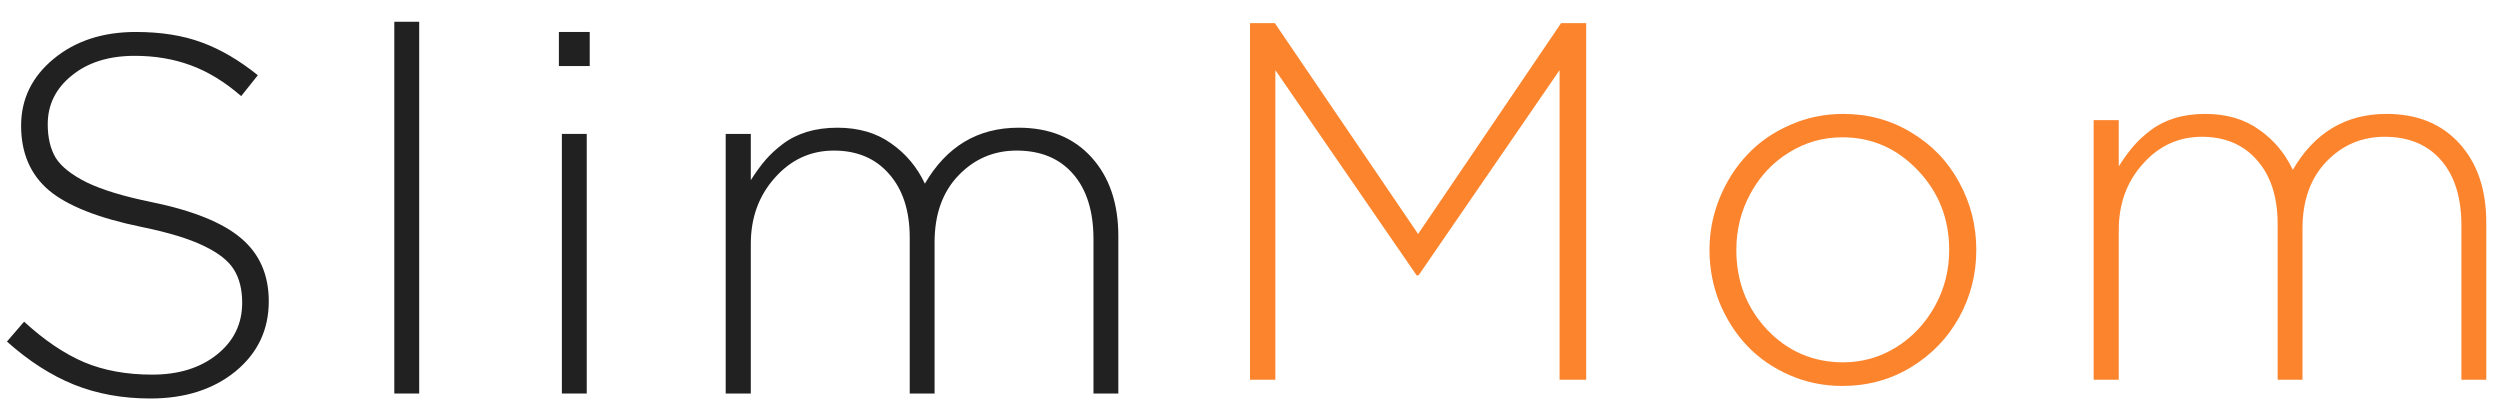 <svg width="108" height="18" viewBox="0 0 108 18" fill="none" xmlns="http://www.w3.org/2000/svg">
<path d="M0.3 14.755L1.041 13.896C1.915 14.698 2.778 15.281 3.63 15.646C4.482 16.005 5.463 16.184 6.573 16.184C7.719 16.184 8.654 15.894 9.377 15.313C10.1 14.733 10.462 13.989 10.462 13.079C10.462 12.506 10.344 12.03 10.107 11.65C9.878 11.271 9.441 10.927 8.797 10.619C8.16 10.311 7.264 10.039 6.111 9.803C4.257 9.423 2.924 8.897 2.115 8.224C1.313 7.543 0.912 6.612 0.912 5.431C0.912 4.278 1.381 3.314 2.319 2.541C3.257 1.768 4.439 1.381 5.864 1.381C6.953 1.381 7.902 1.531 8.711 1.832C9.52 2.126 10.329 2.598 11.139 3.25L10.419 4.152C9.71 3.536 8.983 3.092 8.238 2.82C7.501 2.548 6.695 2.412 5.821 2.412C4.704 2.412 3.798 2.695 3.104 3.261C2.409 3.819 2.062 4.521 2.062 5.366C2.062 5.946 2.176 6.43 2.405 6.816C2.642 7.196 3.089 7.55 3.748 7.88C4.414 8.202 5.345 8.485 6.541 8.729C8.324 9.094 9.613 9.613 10.408 10.286C11.21 10.959 11.611 11.869 11.611 13.015C11.611 14.246 11.132 15.256 10.172 16.044C9.212 16.825 7.988 17.215 6.498 17.215C5.288 17.215 4.185 17.014 3.189 16.613C2.201 16.212 1.238 15.593 0.3 14.755Z" fill="#212121"/>
<path d="M17.034 17V0.94H18.109V17H17.034Z" fill="#212121"/>
<path d="M24.144 2.853V1.381H25.476V2.853H24.144ZM24.273 17V5.785H25.347V17H24.273Z" fill="#212121"/>
<path d="M31.35 17V5.785H32.435V7.783C32.643 7.454 32.851 7.167 33.058 6.924C33.266 6.68 33.517 6.448 33.81 6.226C34.111 5.996 34.458 5.821 34.852 5.699C35.253 5.577 35.694 5.517 36.174 5.517C37.09 5.517 37.864 5.742 38.494 6.193C39.131 6.637 39.618 7.217 39.955 7.934C40.893 6.322 42.243 5.517 44.005 5.517C45.33 5.517 46.379 5.943 47.152 6.795C47.925 7.647 48.312 8.782 48.312 10.2V17H47.238V10.329C47.238 9.126 46.944 8.188 46.357 7.515C45.77 6.841 44.957 6.505 43.919 6.505C42.93 6.505 42.093 6.863 41.405 7.579C40.718 8.295 40.374 9.258 40.374 10.469V17H39.3V10.265C39.3 9.104 39.002 8.188 38.408 7.515C37.821 6.841 37.026 6.505 36.023 6.505C35.021 6.505 34.172 6.895 33.477 7.676C32.783 8.449 32.435 9.402 32.435 10.533V17H31.35Z" fill="#212121"/>
<path d="M54 16.404V1H55.074L61.262 10.109L67.439 1H68.523V16.404H67.374V3.03L61.283 11.893H61.197L55.096 3.03V16.404H54Z" fill="#FC842D"/>
<path d="M73.85 10.797C73.85 10.016 73.997 9.268 74.29 8.552C74.584 7.836 74.981 7.213 75.483 6.683C75.984 6.146 76.596 5.719 77.32 5.404C78.043 5.082 78.813 4.921 79.629 4.921C80.71 4.921 81.692 5.189 82.573 5.727C83.46 6.257 84.148 6.973 84.635 7.875C85.129 8.77 85.376 9.744 85.376 10.797C85.376 11.842 85.129 12.813 84.635 13.708C84.141 14.603 83.446 15.323 82.551 15.867C81.663 16.404 80.675 16.673 79.586 16.673C78.777 16.673 78.014 16.515 77.298 16.2C76.582 15.885 75.973 15.463 75.472 14.933C74.971 14.403 74.573 13.78 74.279 13.063C73.993 12.34 73.85 11.585 73.85 10.797ZM75.01 10.797C75.01 12.15 75.454 13.3 76.342 14.245C77.237 15.183 78.333 15.652 79.629 15.652C80.445 15.652 81.205 15.438 81.906 15.008C82.608 14.571 83.167 13.98 83.582 13.235C83.998 12.491 84.205 11.678 84.205 10.797C84.205 9.451 83.754 8.305 82.852 7.359C81.95 6.407 80.861 5.931 79.586 5.931C78.755 5.931 77.989 6.149 77.287 6.586C76.585 7.016 76.031 7.606 75.622 8.358C75.214 9.103 75.01 9.916 75.01 10.797Z" fill="#FC842D"/>
<path d="M90.445 16.404V5.189H91.53V7.188C91.737 6.858 91.945 6.572 92.153 6.328C92.361 6.085 92.611 5.852 92.905 5.63C93.206 5.401 93.553 5.225 93.947 5.104C94.348 4.982 94.788 4.921 95.268 4.921C96.185 4.921 96.958 5.146 97.588 5.598C98.226 6.042 98.713 6.622 99.049 7.338C99.987 5.727 101.337 4.921 103.099 4.921C104.424 4.921 105.473 5.347 106.247 6.199C107.02 7.051 107.407 8.187 107.407 9.604V16.404H106.332V9.733C106.332 8.53 106.039 7.592 105.452 6.919C104.864 6.246 104.052 5.909 103.013 5.909C102.025 5.909 101.187 6.267 100.499 6.983C99.812 7.7 99.468 8.663 99.468 9.873V16.404H98.394V9.669C98.394 8.509 98.097 7.592 97.502 6.919C96.915 6.246 96.12 5.909 95.118 5.909C94.115 5.909 93.266 6.299 92.572 7.08C91.877 7.854 91.53 8.806 91.53 9.938V16.404H90.445Z" fill="#FC842D"/>
</svg>
